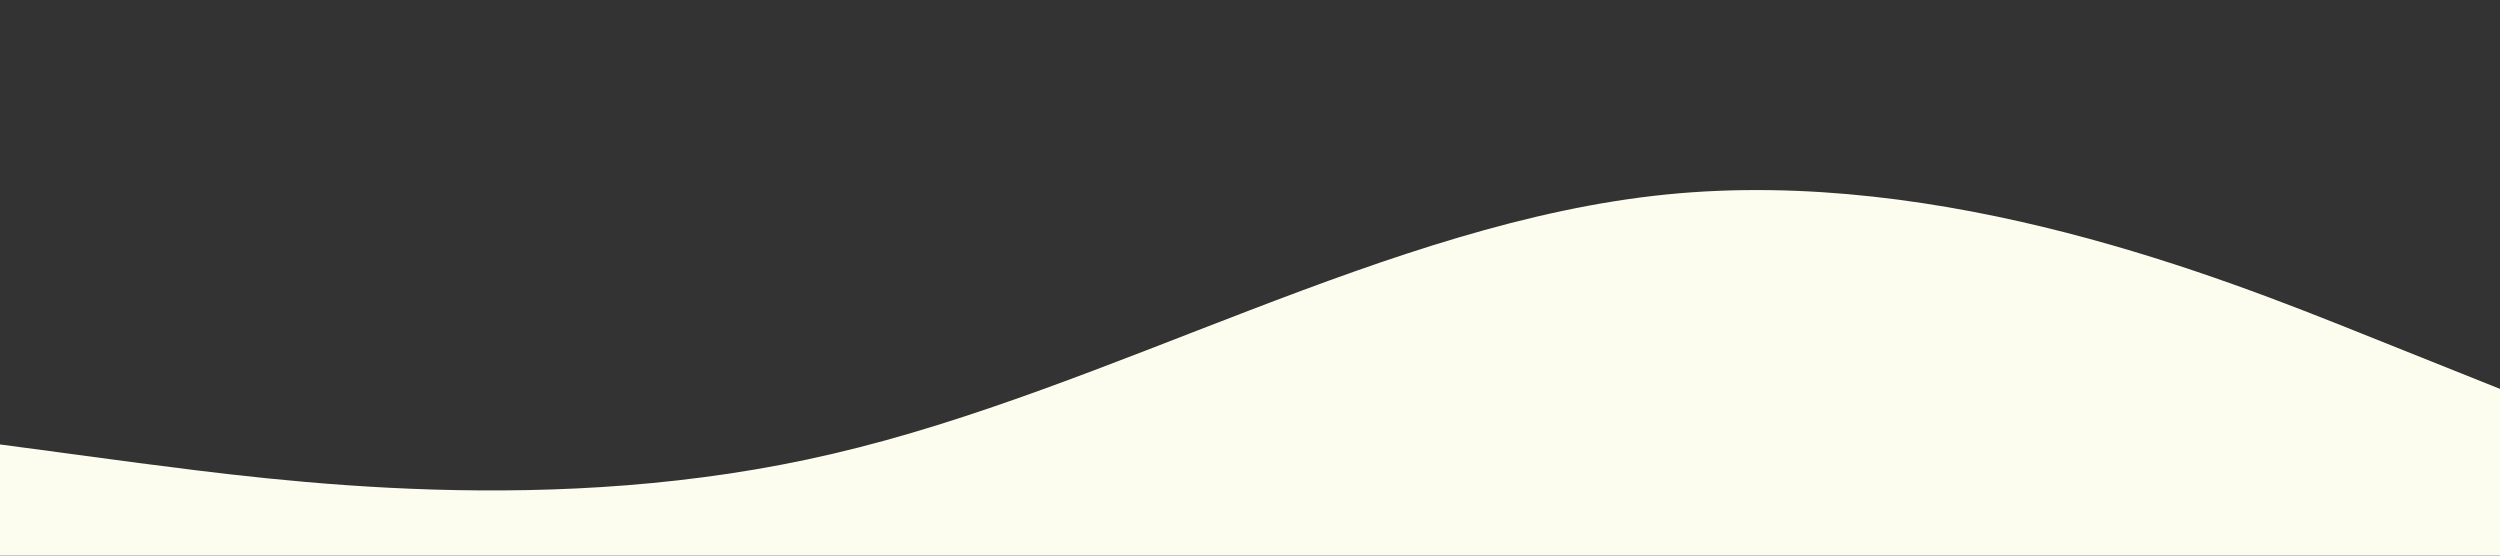 <?xml version="1.0" standalone="no"?><svg xmlns="http://www.w3.org/2000/svg" viewBox="0 0 1440 320"><rect x="0" y="0" width="1440" height="320" fill="#333333" stroke="none"/><path fill="#fcfdee" fill-opacity="1" d="M0,256L80,266.7C160,277,320,299,480,261.3C640,224,800,128,960,112C1120,96,1280,160,1360,192L1440,224L1440,320L1360,320C1280,320,1120,320,960,320C800,320,640,320,480,320C320,320,160,320,80,320L0,320Z"></path></svg>